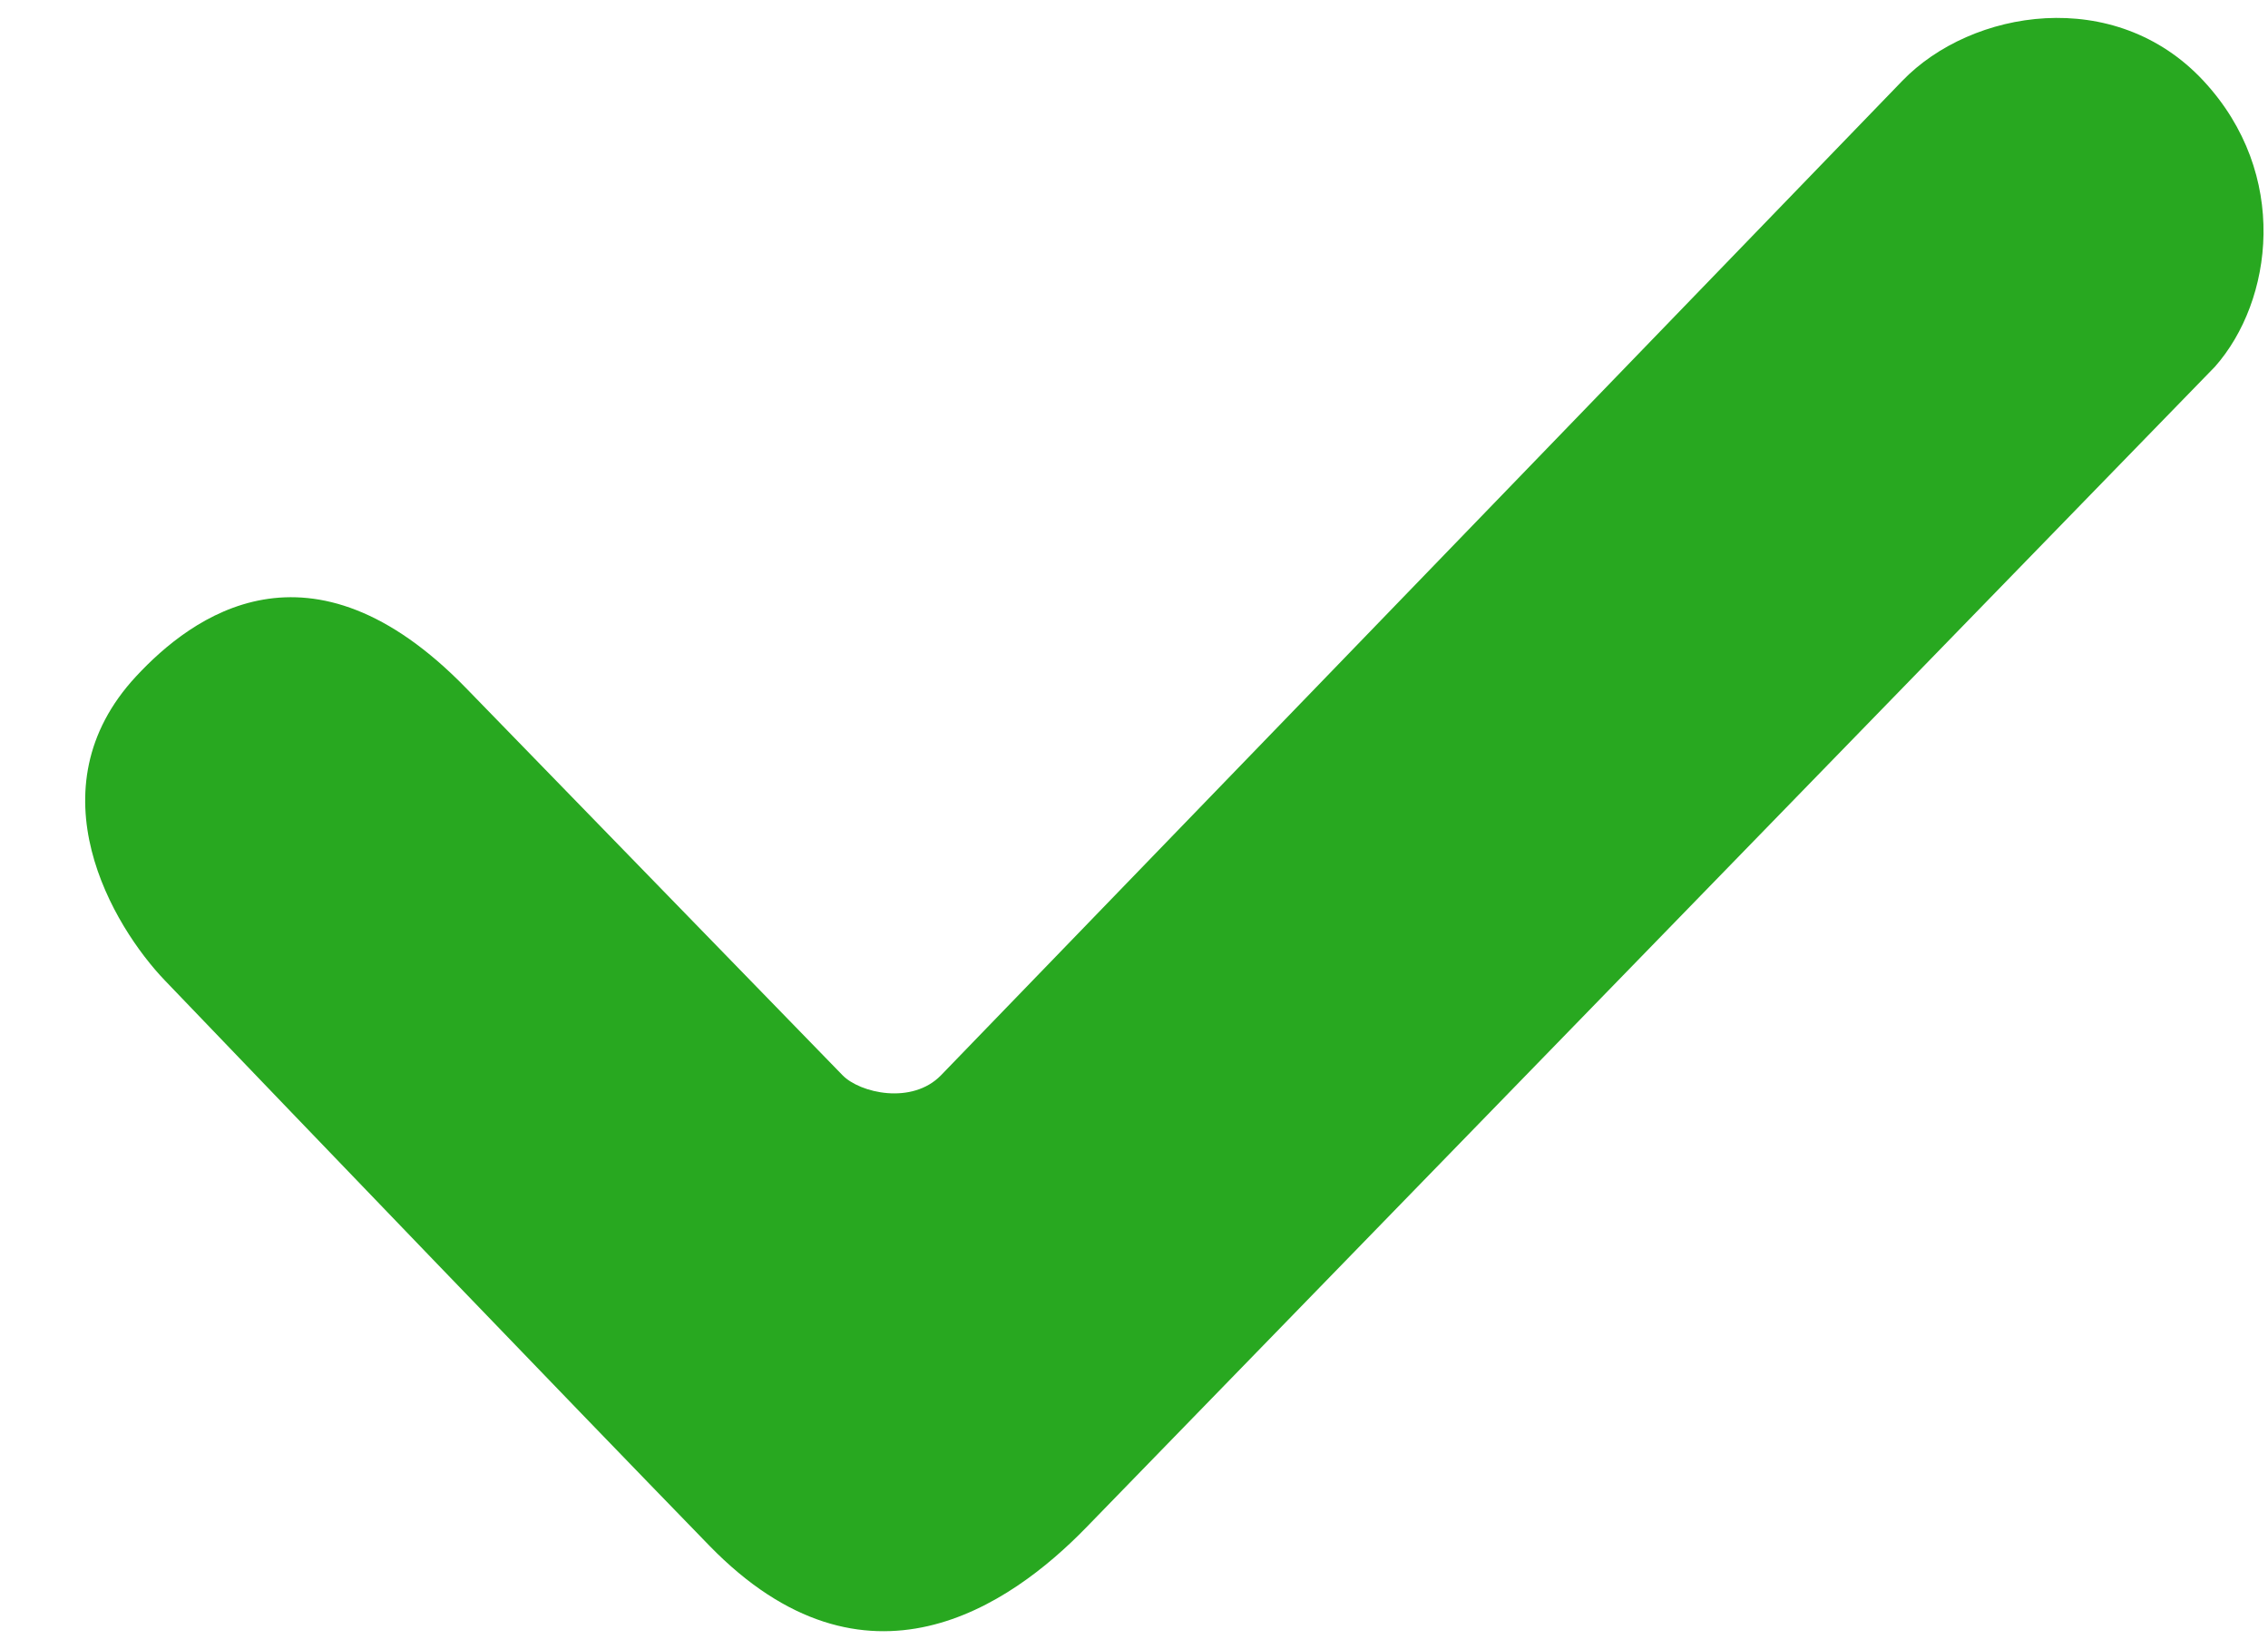 <svg width="22" height="16" viewBox="0 0 22 16" fill="none" xmlns="http://www.w3.org/2000/svg">
<path d="M4.522 6.677L8.173 10.432C8.342 10.605 8.847 10.721 9.128 10.432C9.443 10.108 15.476 3.865 18.453 0.784C19.123 0.09 20.514 -0.141 21.374 0.784C22.216 1.69 22.048 2.921 21.486 3.557L10.533 14.823C9.802 15.574 8.398 16.556 6.881 14.996C5.437 13.51 2.989 10.962 1.601 9.514C1.096 8.988 0.3 7.659 1.321 6.561C1.858 5.983 3.006 5.117 4.522 6.677Z" fill="#28A820"/>
</svg>
